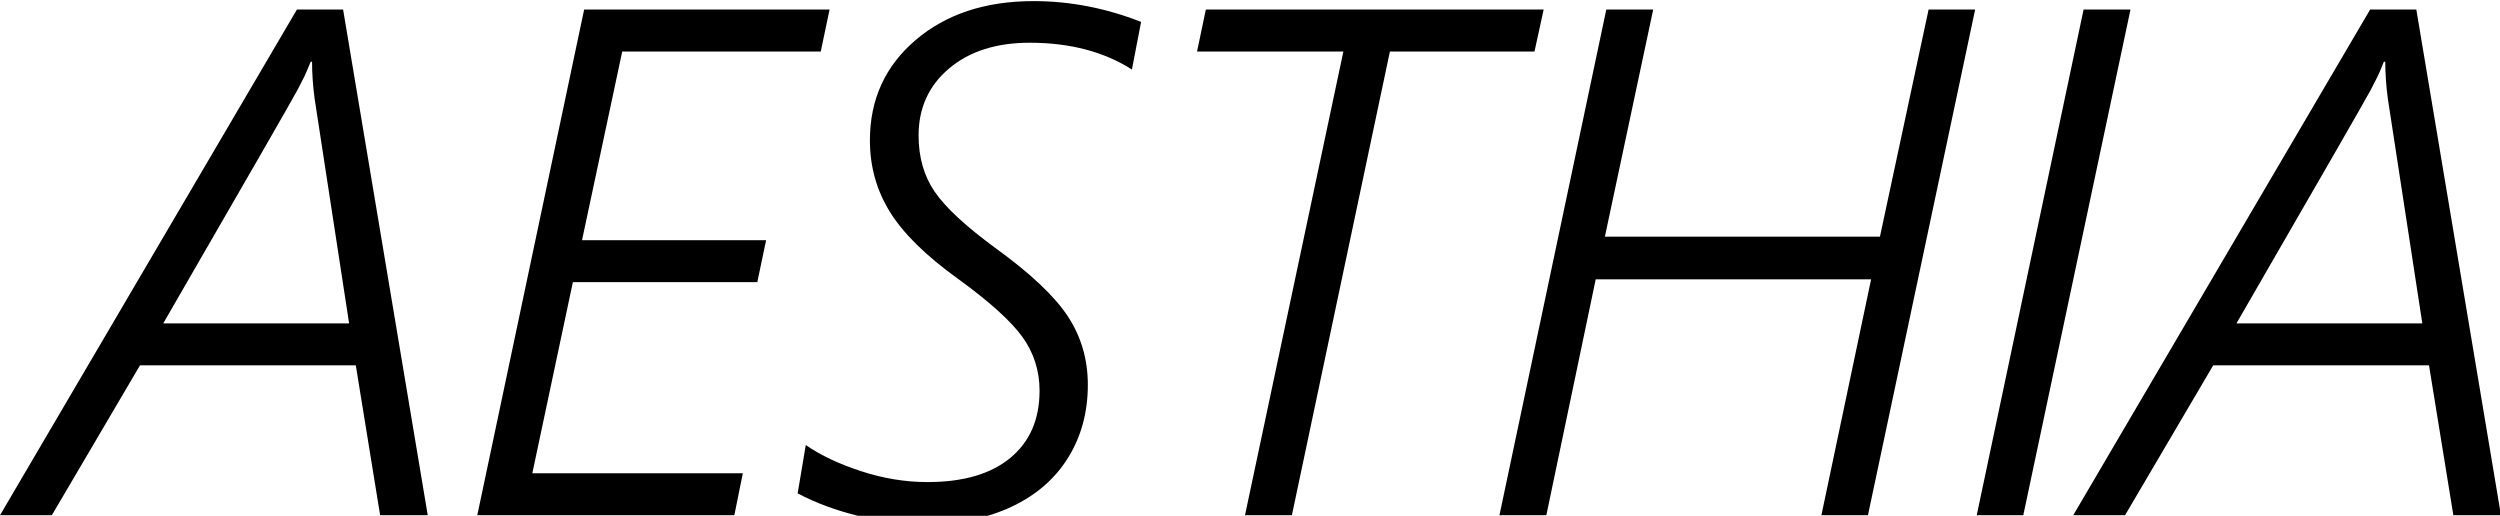 <?xml version="1.0" encoding="utf-8"?>
<!-- Generator: Adobe Illustrator 24.3.0, SVG Export Plug-In . SVG Version: 6.00 Build 0)  -->
<svg version="1.1" xmlns="http://www.w3.org/2000/svg" xmlns:xlink="http://www.w3.org/1999/xlink" x="0px" y="0px"
	 viewBox="0 0 1038.52 214.28" style="enable-background:new 0 0 1038.52 214.28;" xml:space="preserve">
<style type="text/css">
	.st0{display:none;}
	.st1{display:inline;}
</style>
<g id="Ebene_1" class="st0">
</g>
<g id="Ebene_2">
	<g>
		<path d="M123.34,3.97h19.19l35.16,210.06h-19.78l-10.11-62.26H58.15l-36.62,62.26H0L123.34,3.97z M145.02,134.34l-14.36-93.6
			c-0.68-5.27-1.03-10.3-1.03-15.09h-0.59l-1.32,3.22c-0.59,1.56-1.95,4.37-4.1,8.42c-2.15,4.05-20.75,36.4-55.81,97.05H145.02z"/>
		<path d="M242.66,3.97h101.95l-3.66,17.43h-82.47l-16.7,78.37h76.47l-3.66,17.43h-76.61l-16.85,79.39h87.45l-3.52,17.43H198.27
			L242.66,3.97z"/>
		<path d="M334.73,184.88c6.25,4.3,13.96,7.94,23.14,10.91c9.18,2.98,18.31,4.47,27.39,4.47c14.84,0,26.32-3.34,34.42-10.03
			c8.1-6.69,12.16-15.99,12.16-27.91c0-8.3-2.37-15.75-7.11-22.34c-4.74-6.59-13.7-14.67-26.88-24.24
			c-13.28-9.57-22.68-18.82-28.2-27.76c-5.52-8.94-8.28-18.82-8.28-29.66c0-16.99,6.32-30.88,18.97-41.67
			c12.65-10.79,28.98-16.19,49-16.19c15.13,0,30.03,2.88,44.68,8.64l-3.81,19.78c-11.62-7.42-25.78-11.13-42.48-11.13
			c-13.87,0-25.03,3.57-33.47,10.69c-8.45,7.13-12.67,16.41-12.67,27.83c0,9.08,2.24,16.9,6.74,23.44
			c4.49,6.54,12.94,14.36,25.34,23.44c14.55,10.55,24.56,20.02,30.03,28.42c5.47,8.4,8.2,17.82,8.2,28.27
			c0,11.33-2.71,21.39-8.13,30.18s-13.23,15.6-23.44,20.43c-10.21,4.83-22.29,7.25-36.25,7.25c-8.99,0-18.12-1.12-27.39-3.37
			c-9.28-2.25-17.72-5.37-25.34-9.38L334.73,184.88z"/>
		<path d="M558.05,21.4h-60.79l3.66-17.43h140.33l-3.81,17.43h-60.06l-40.72,192.63h-19.48L558.05,21.4z"/>
		<path d="M667.27,3.97h19.48l-20.07,94.34h114.26l20.21-94.34h19.34l-44.53,210.06h-19.34l20.65-98h-114.4l-20.51,98h-19.48
			L667.27,3.97z"/>
		<path d="M865.54,3.97h19.48l-44.53,210.06h-19.34L865.54,3.97z"/>
		<path d="M984.57,3.97h19.19l35.16,210.06h-19.78l-10.11-62.26h-89.65l-36.62,62.26h-21.53L984.57,3.97z M1006.25,134.34
			l-14.36-93.6c-0.68-5.27-1.03-10.3-1.03-15.09h-0.59l-1.32,3.22c-0.59,1.56-1.96,4.37-4.1,8.42c-2.15,4.05-20.75,36.4-55.81,97.05
			H1006.25z"/>
	</g>
</g>
</svg>

